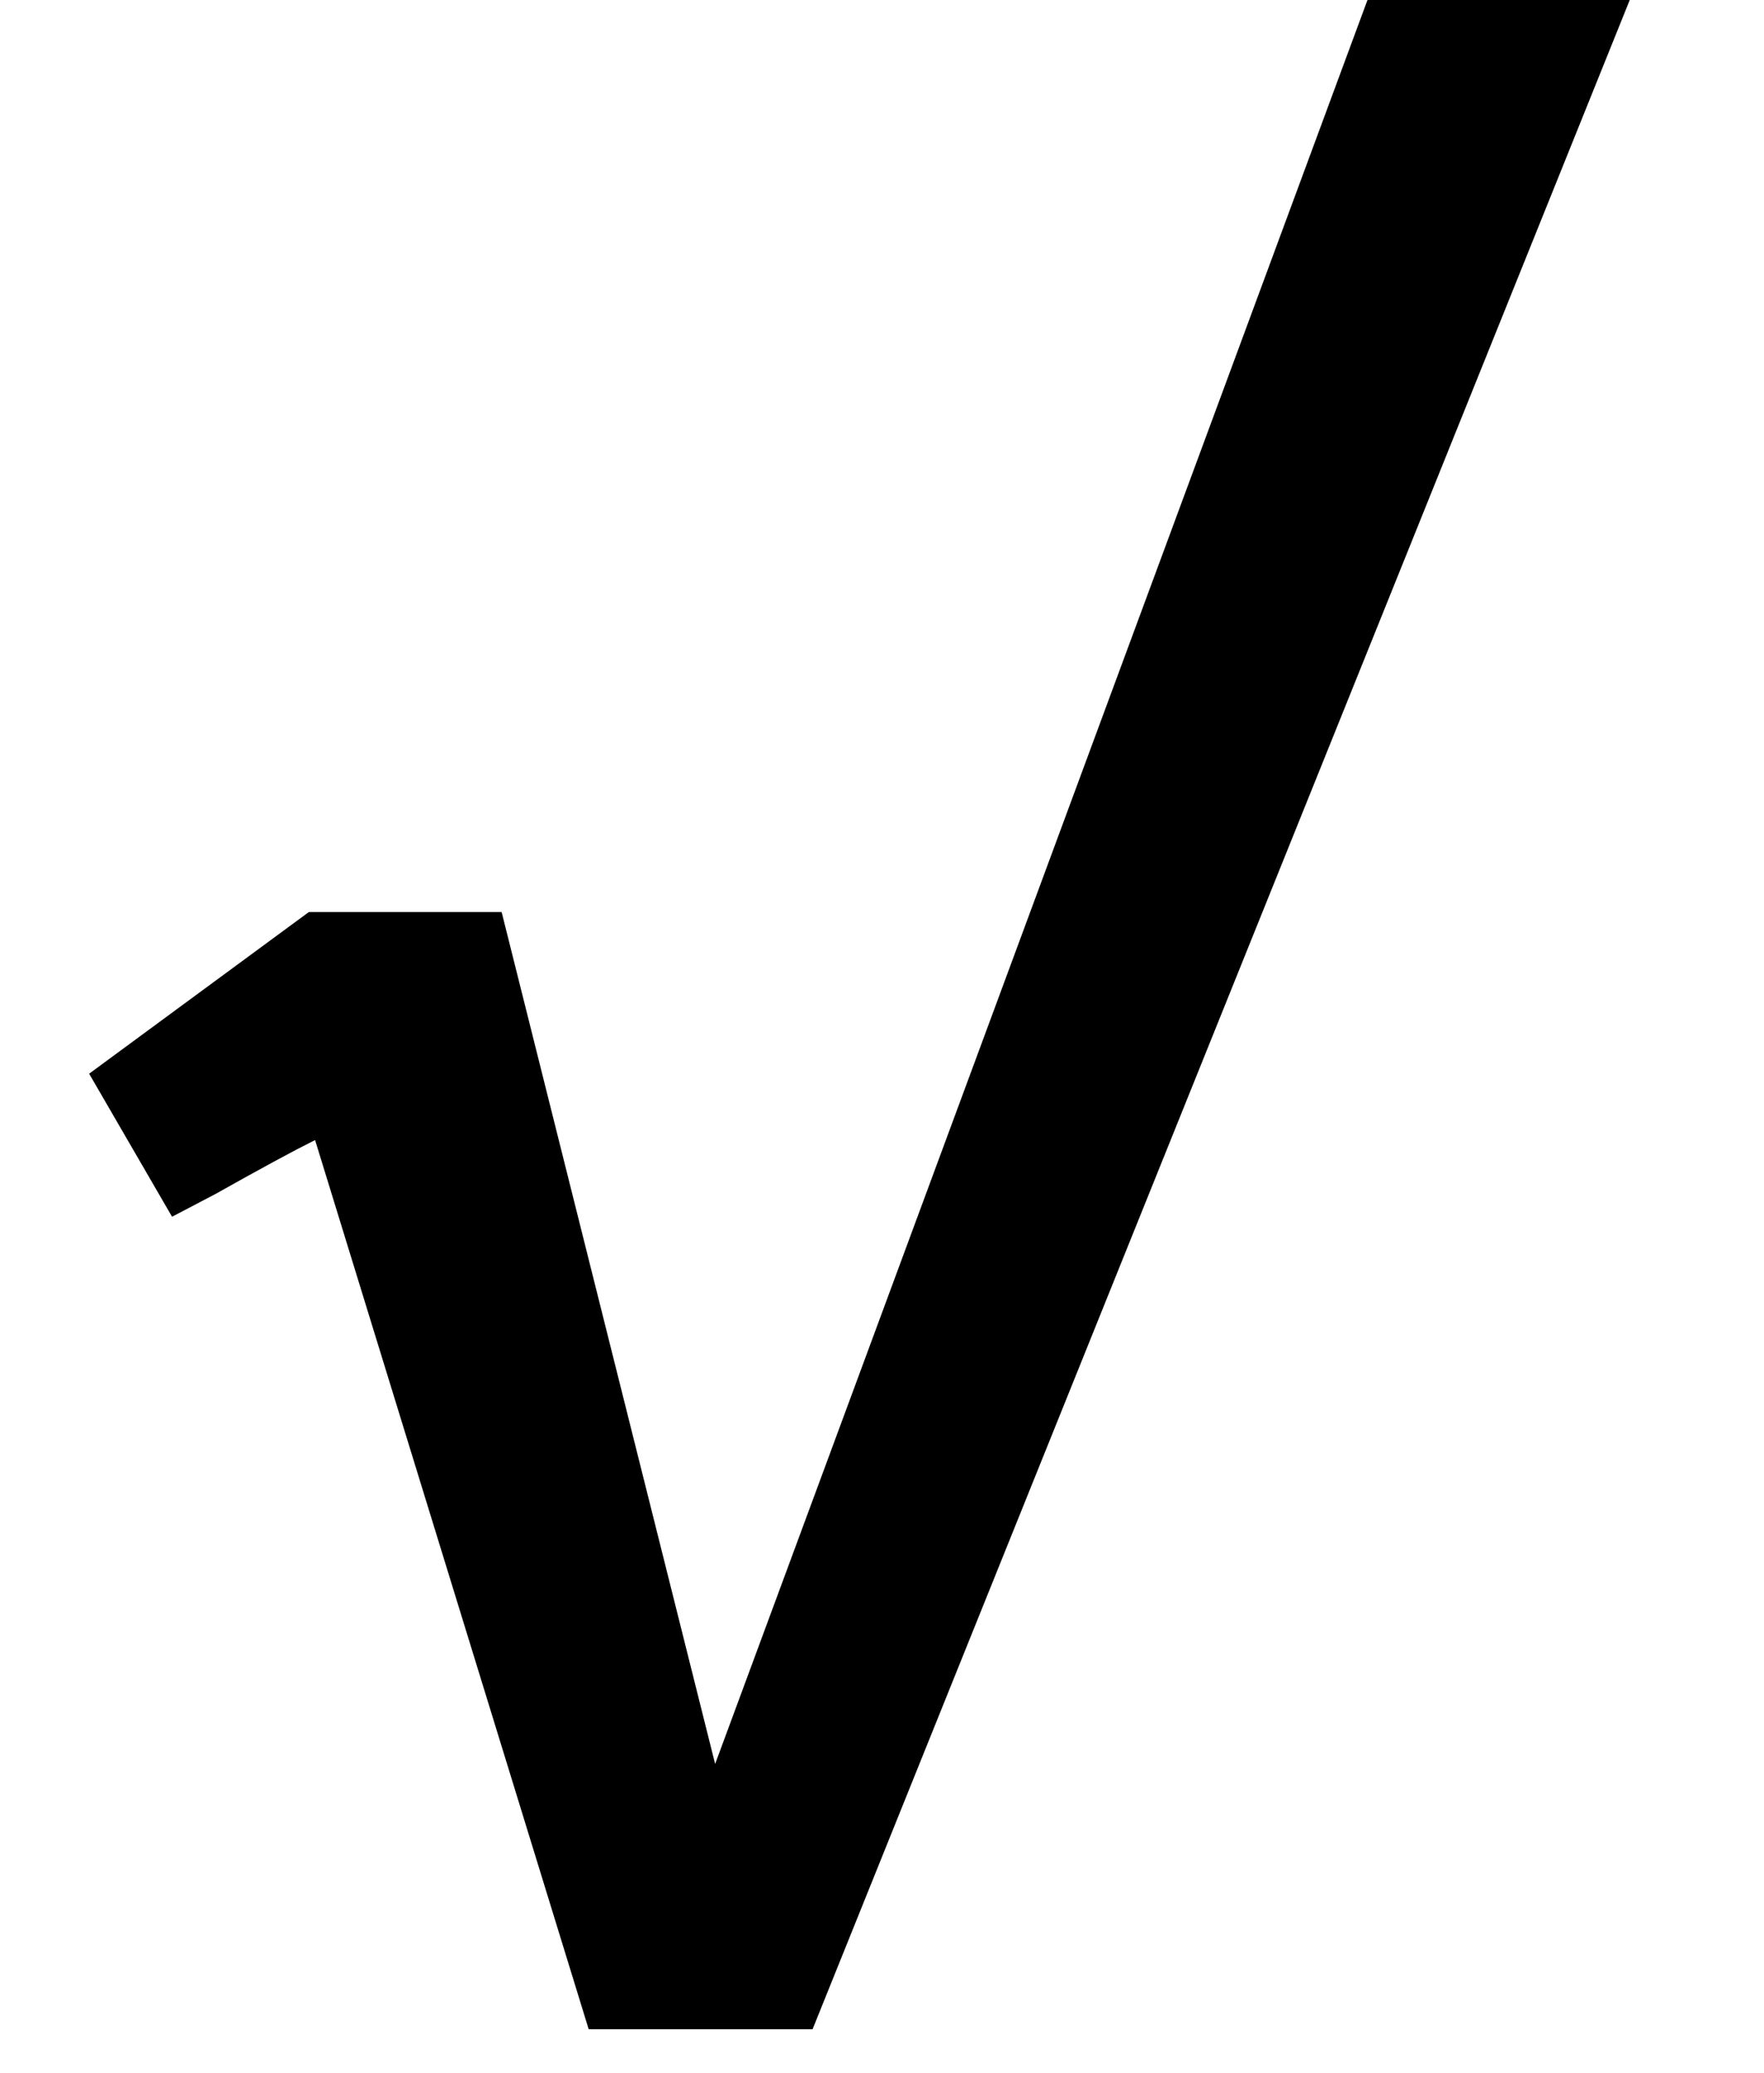 <?xml version="1.0" standalone="no"?>
<!DOCTYPE svg PUBLIC "-//W3C//DTD SVG 1.1//EN" "http://www.w3.org/Graphics/SVG/1.1/DTD/svg11.dtd" >
<svg xmlns="http://www.w3.org/2000/svg" xmlns:xlink="http://www.w3.org/1999/xlink" version="1.1" viewBox="-10 0 851 1000">
  <g transform="matrix(1 0 0 -1 0 800)">
   <path fill="currentColor"
d="M139 360h93l103 -411l365 987h131l-449 -1115h-108l-132 429q-16 -8 -48 -26l-21 -11l-40 69z" />
  </g>

</svg>
